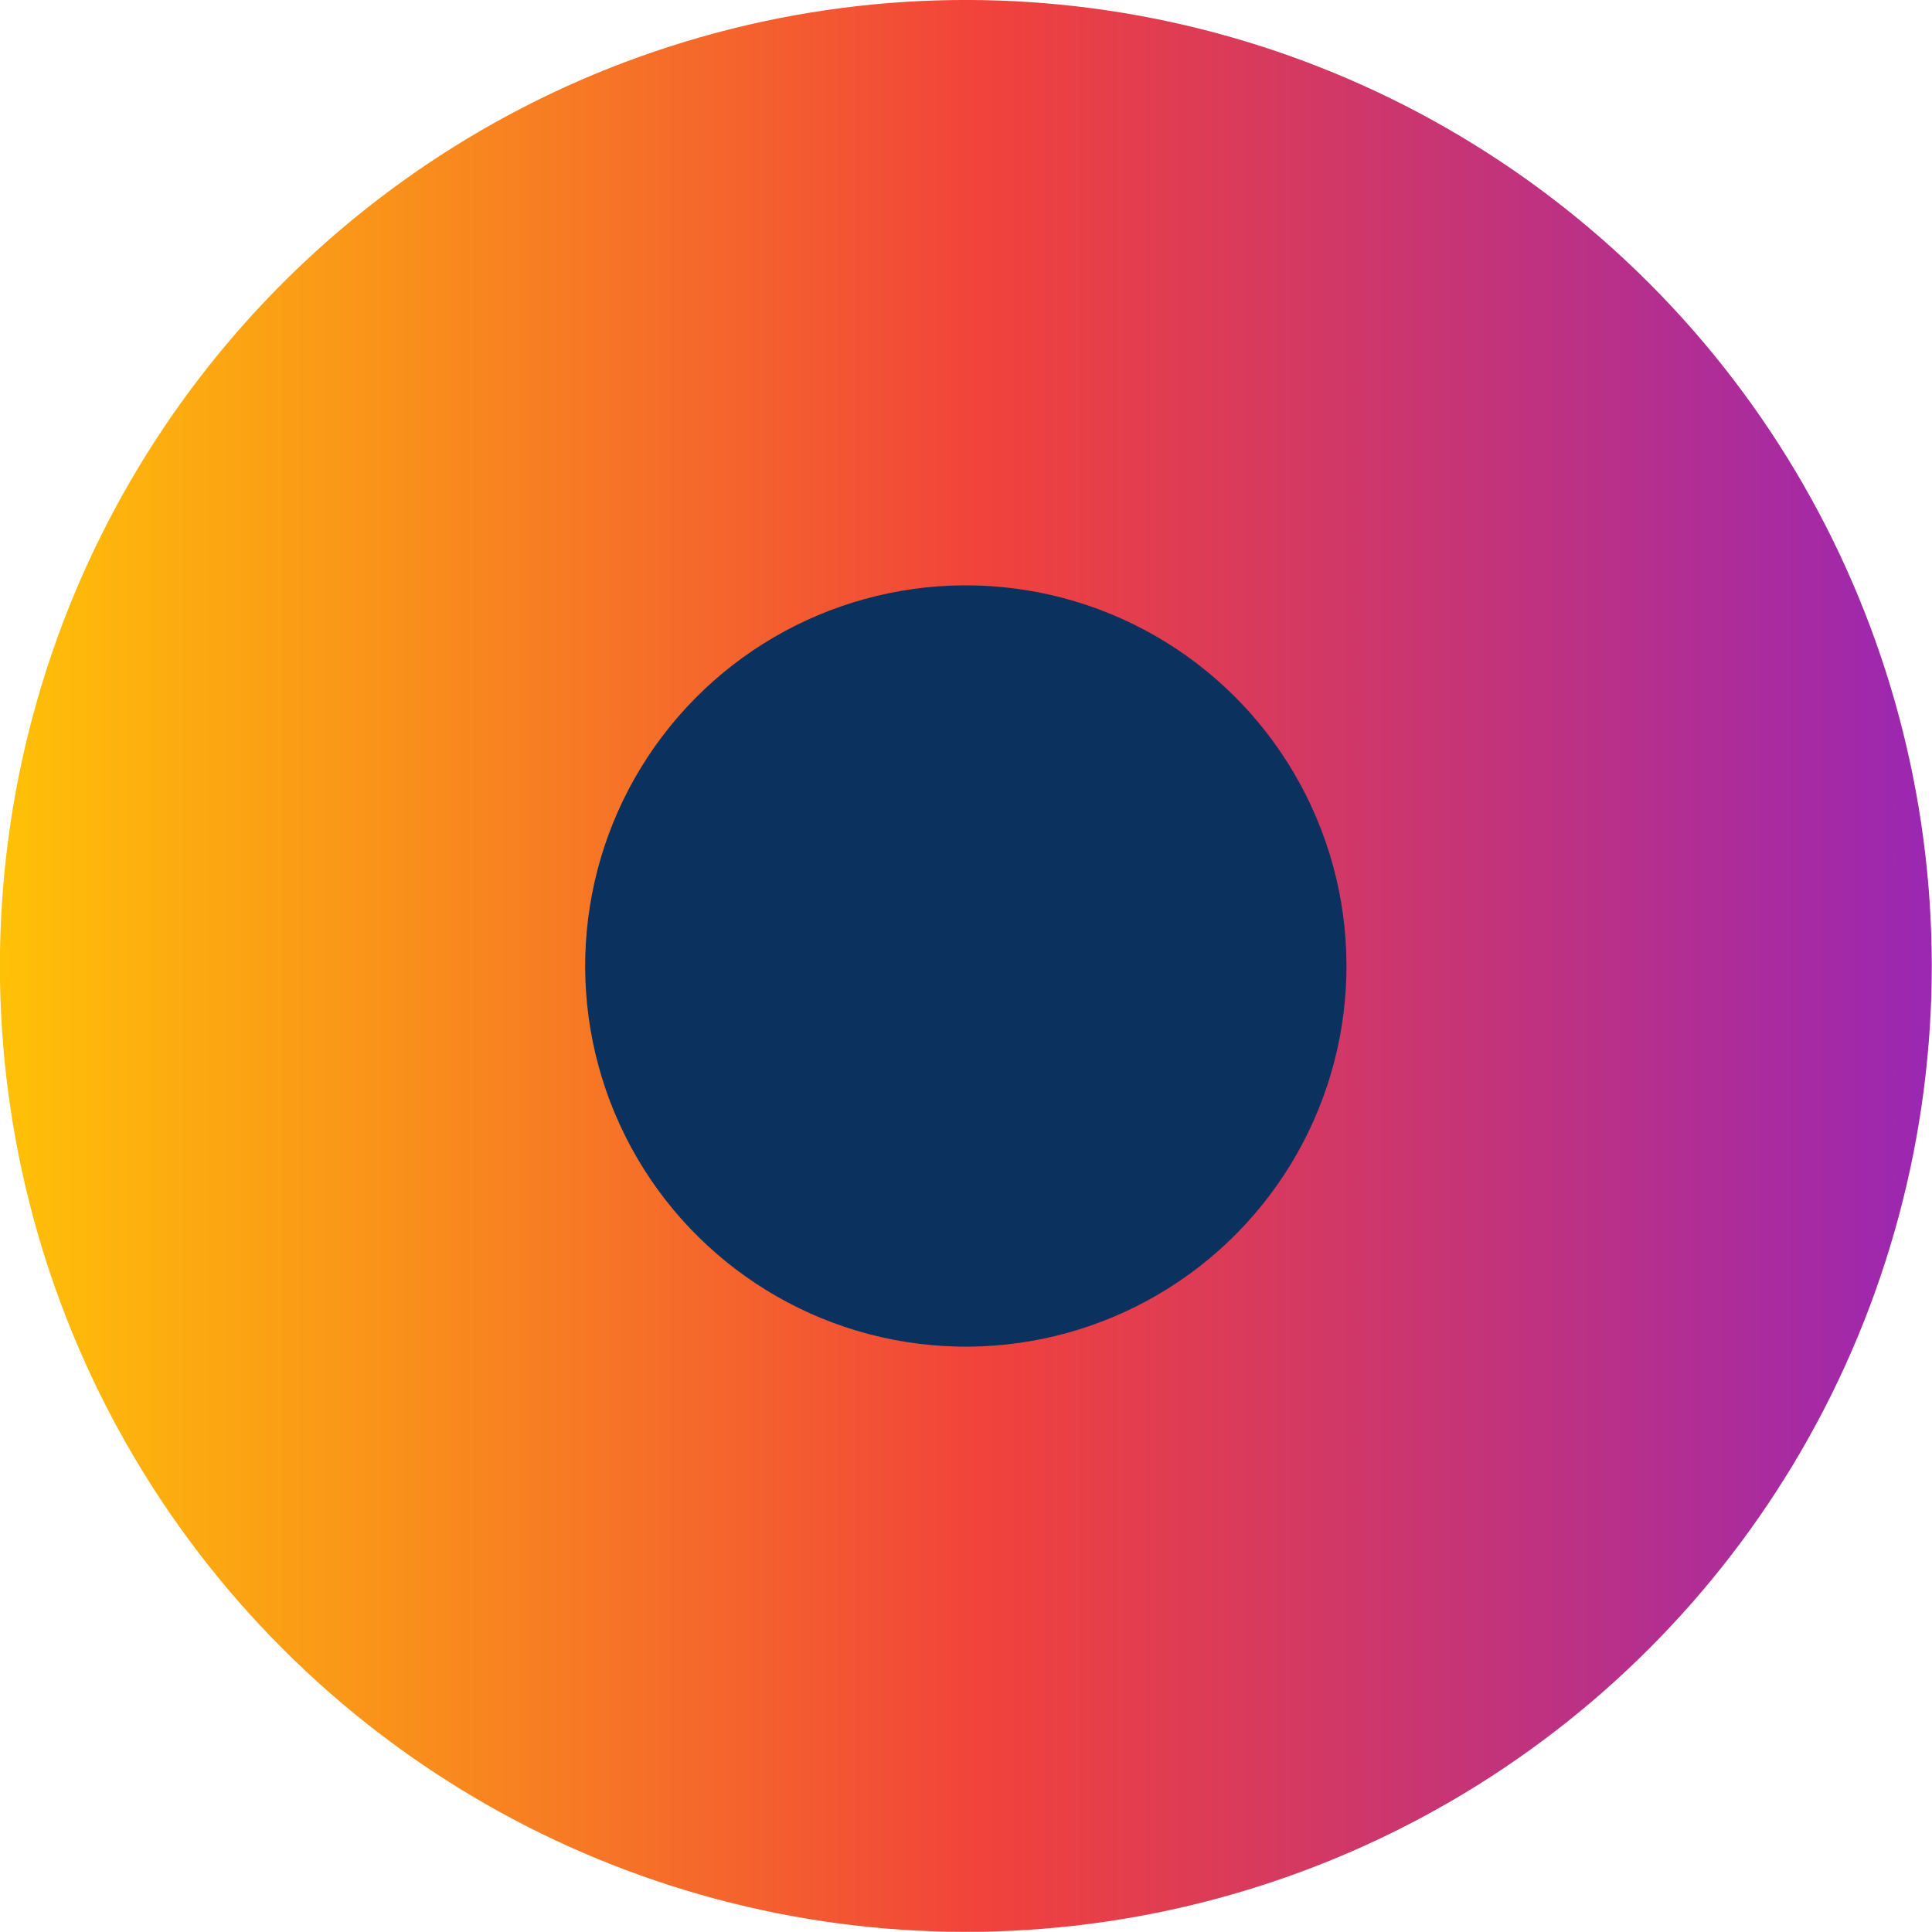 <svg xmlns="http://www.w3.org/2000/svg" xmlns:xlink="http://www.w3.org/1999/xlink" viewBox="0 0 121.71 121.71"><defs><linearGradient id="linear-gradient" y1="60.85" x2="121.71" y2="60.85" gradientTransform="translate(60.85 -25.21) rotate(45)" gradientUnits="userSpaceOnUse"><stop offset="0" stop-color="#ffc107"/><stop offset="0.22" stop-color="#f98d1c"/><stop offset="0.51" stop-color="#f1423b"/><stop offset="0.83" stop-color="#b93088"/><stop offset="0.99" stop-color="#9c27b0"/></linearGradient></defs><g id="Layer_2" data-name="Layer 2"><g id="Layer_1-2" data-name="Layer 1"><circle cx="60.85" cy="60.85" r="60.85" transform="translate(-25.21 60.85) rotate(-45)" fill="url(#linear-gradient)"/><circle cx="60.85" cy="60.85" r="23.98" transform="translate(-18.86 28.41) rotate(-22.85)" fill="#0b315e"/></g></g></svg>